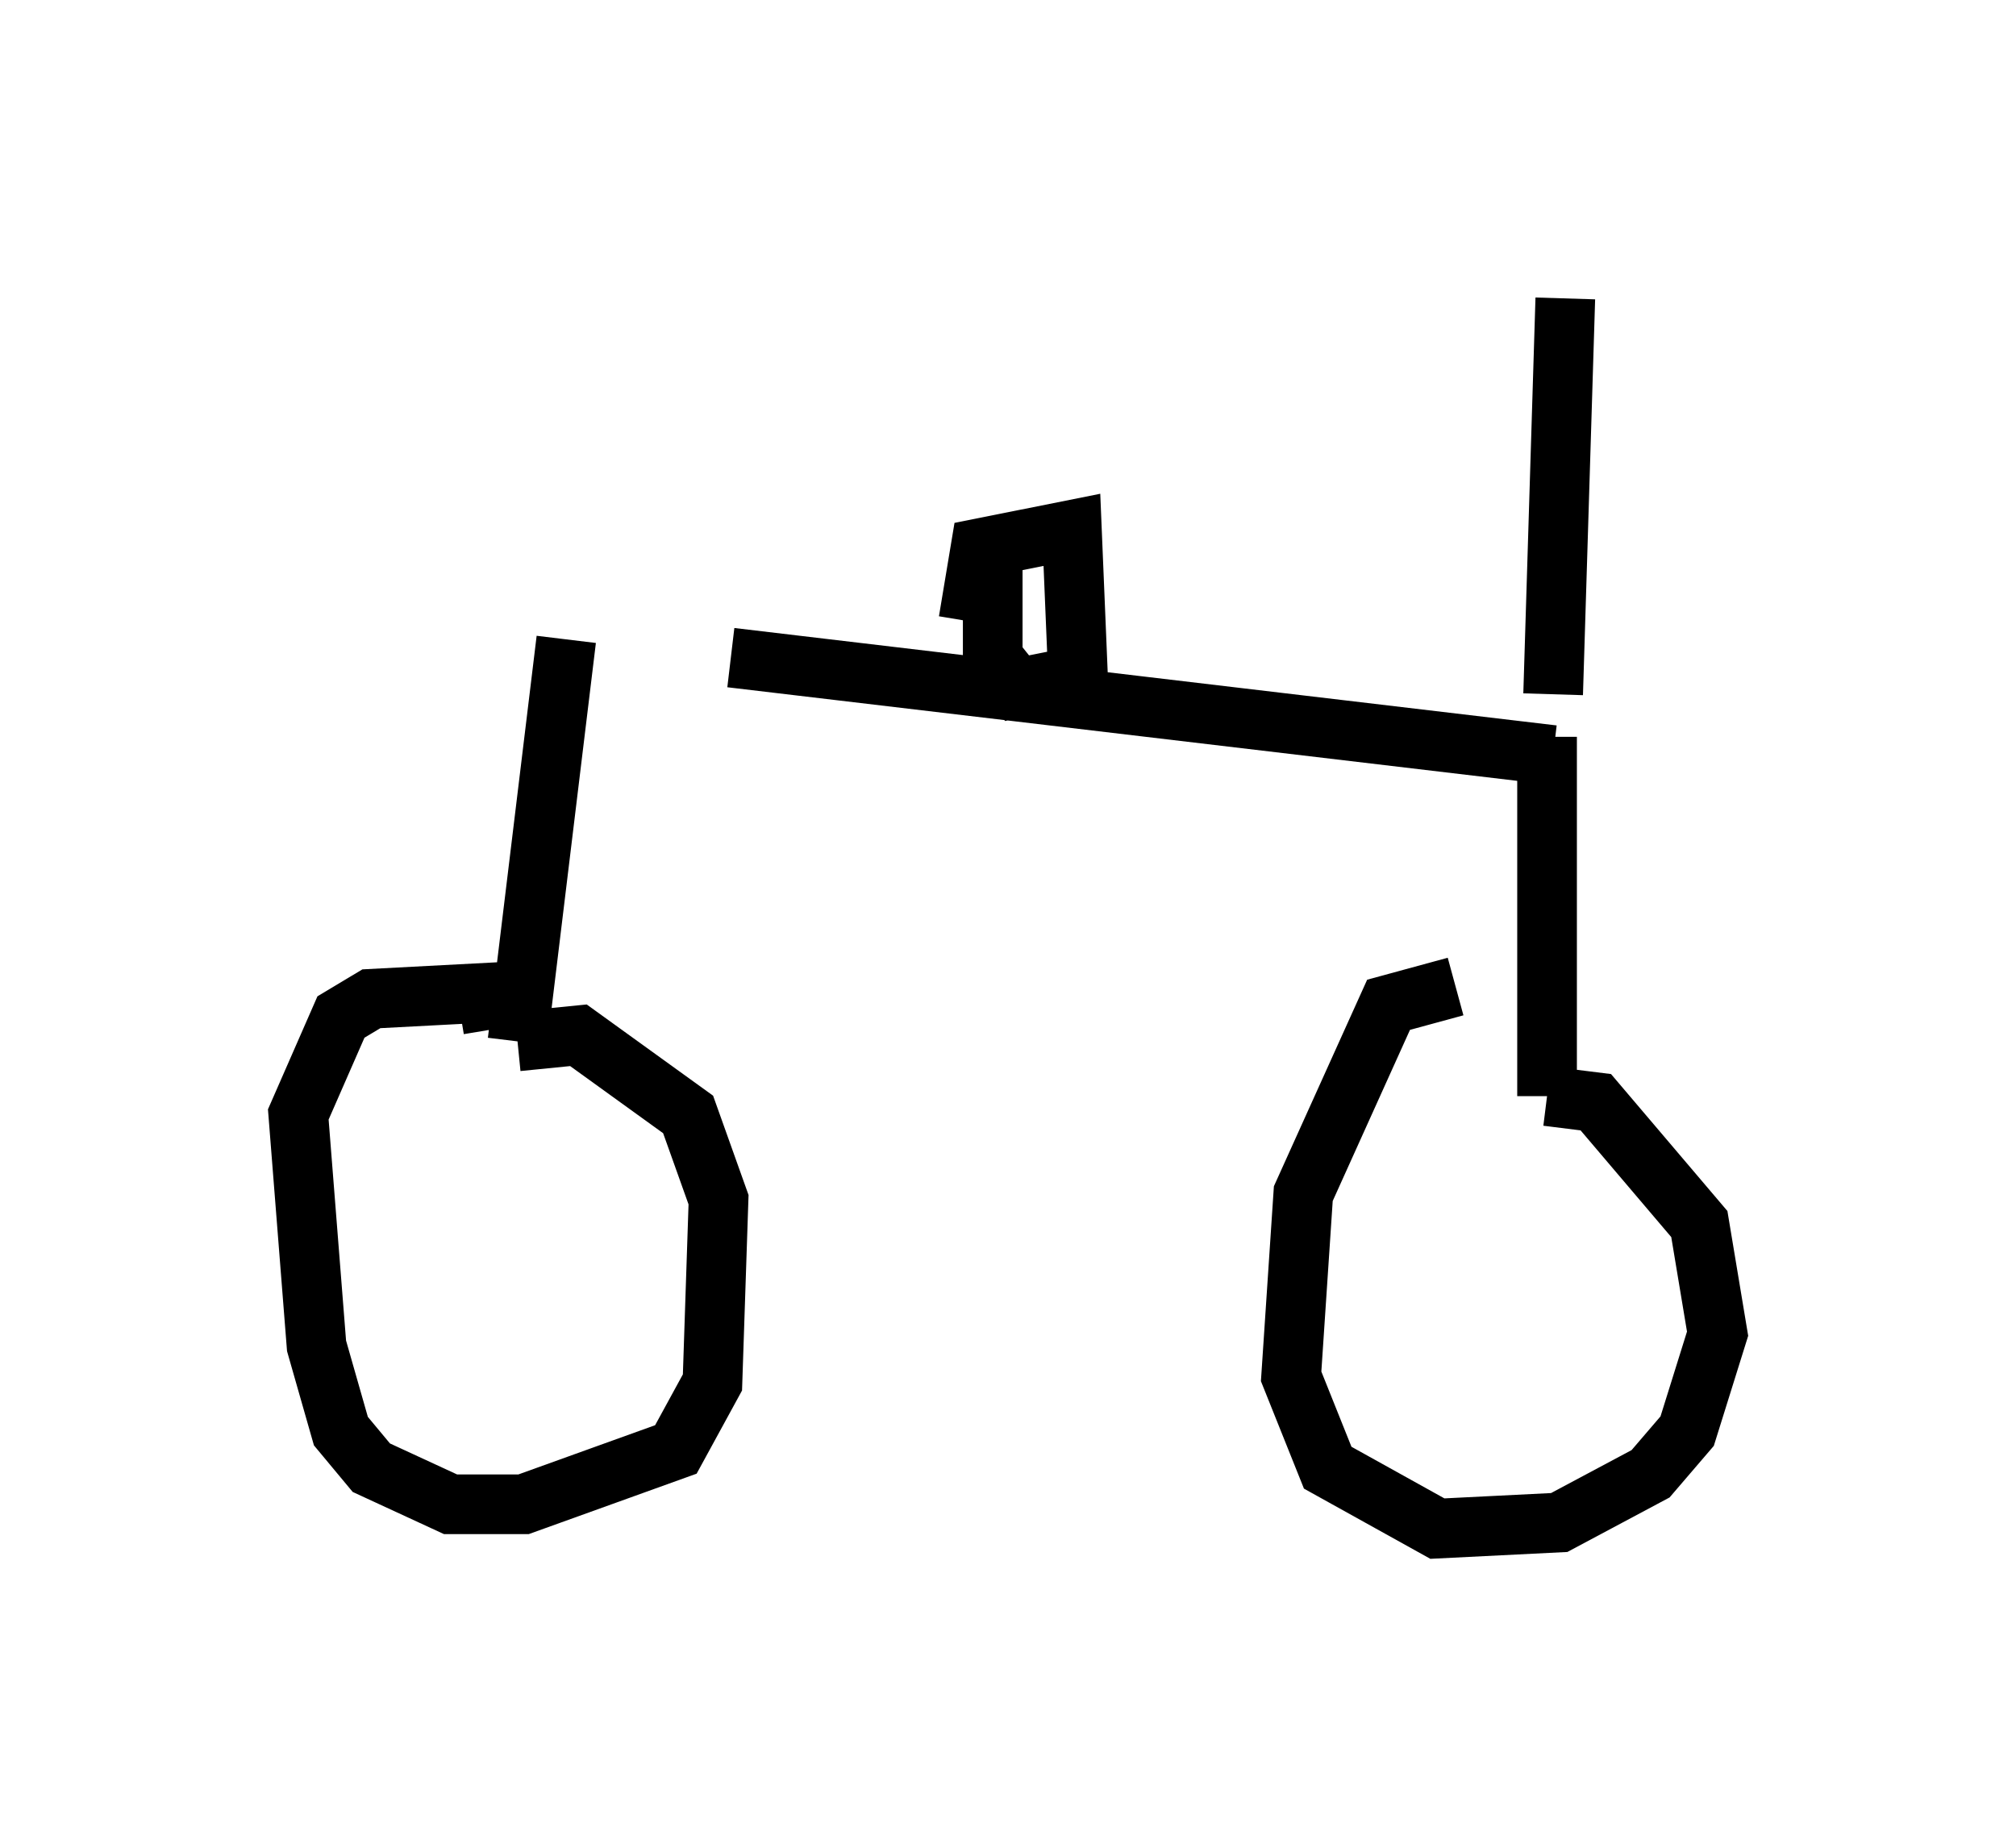 <?xml version="1.0" encoding="utf-8" ?>
<svg baseProfile="full" height="30.621" version="1.1" width="33.786" xmlns="http://www.w3.org/2000/svg" xmlns:ev="http://www.w3.org/2001/xml-events" xmlns:xlink="http://www.w3.org/1999/xlink"><defs /><rect fill="white" height="30.621" width="33.786" x="0" y="0" /><path d="M9.288, 11.227 m2.96, -0.204 l13.781, 1.633 m-0.102, -0.306 l0.0, 6.023 m0.0, 0.0 l0.817, 0.102 1.735, 2.042 l0.306, 1.838 -0.51, 1.633 l-0.613, 0.715 -1.531, 0.817 l-2.042, 0.102 -1.838, -1.021 l-0.613, -1.531 0.204, -3.063 l1.429, -3.165 1.123, -0.306 m-14.904, -5.819 l-0.817, 6.738 m0.0, 0.0 l1.021, -0.102 1.838, 1.327 l0.51, 1.429 -0.102, 3.063 l-0.613, 1.123 -2.552, 0.919 l-1.225, 0.0 -1.327, -0.613 l-0.51, -0.613 -0.408, -1.429 l-0.306, -3.879 0.715, -1.633 l0.51, -0.306 1.94, -0.102 l0.102, 0.613 m7.963, -6.84 l0.204, -1.225 1.531, -0.306 l0.102, 2.45 -1.021, 0.204 l-0.408, -0.51 0.0, -1.94 m9.392, 2.552 l0.204, -6.635 " fill="none" stroke="black" stroke-width="1" /></svg>